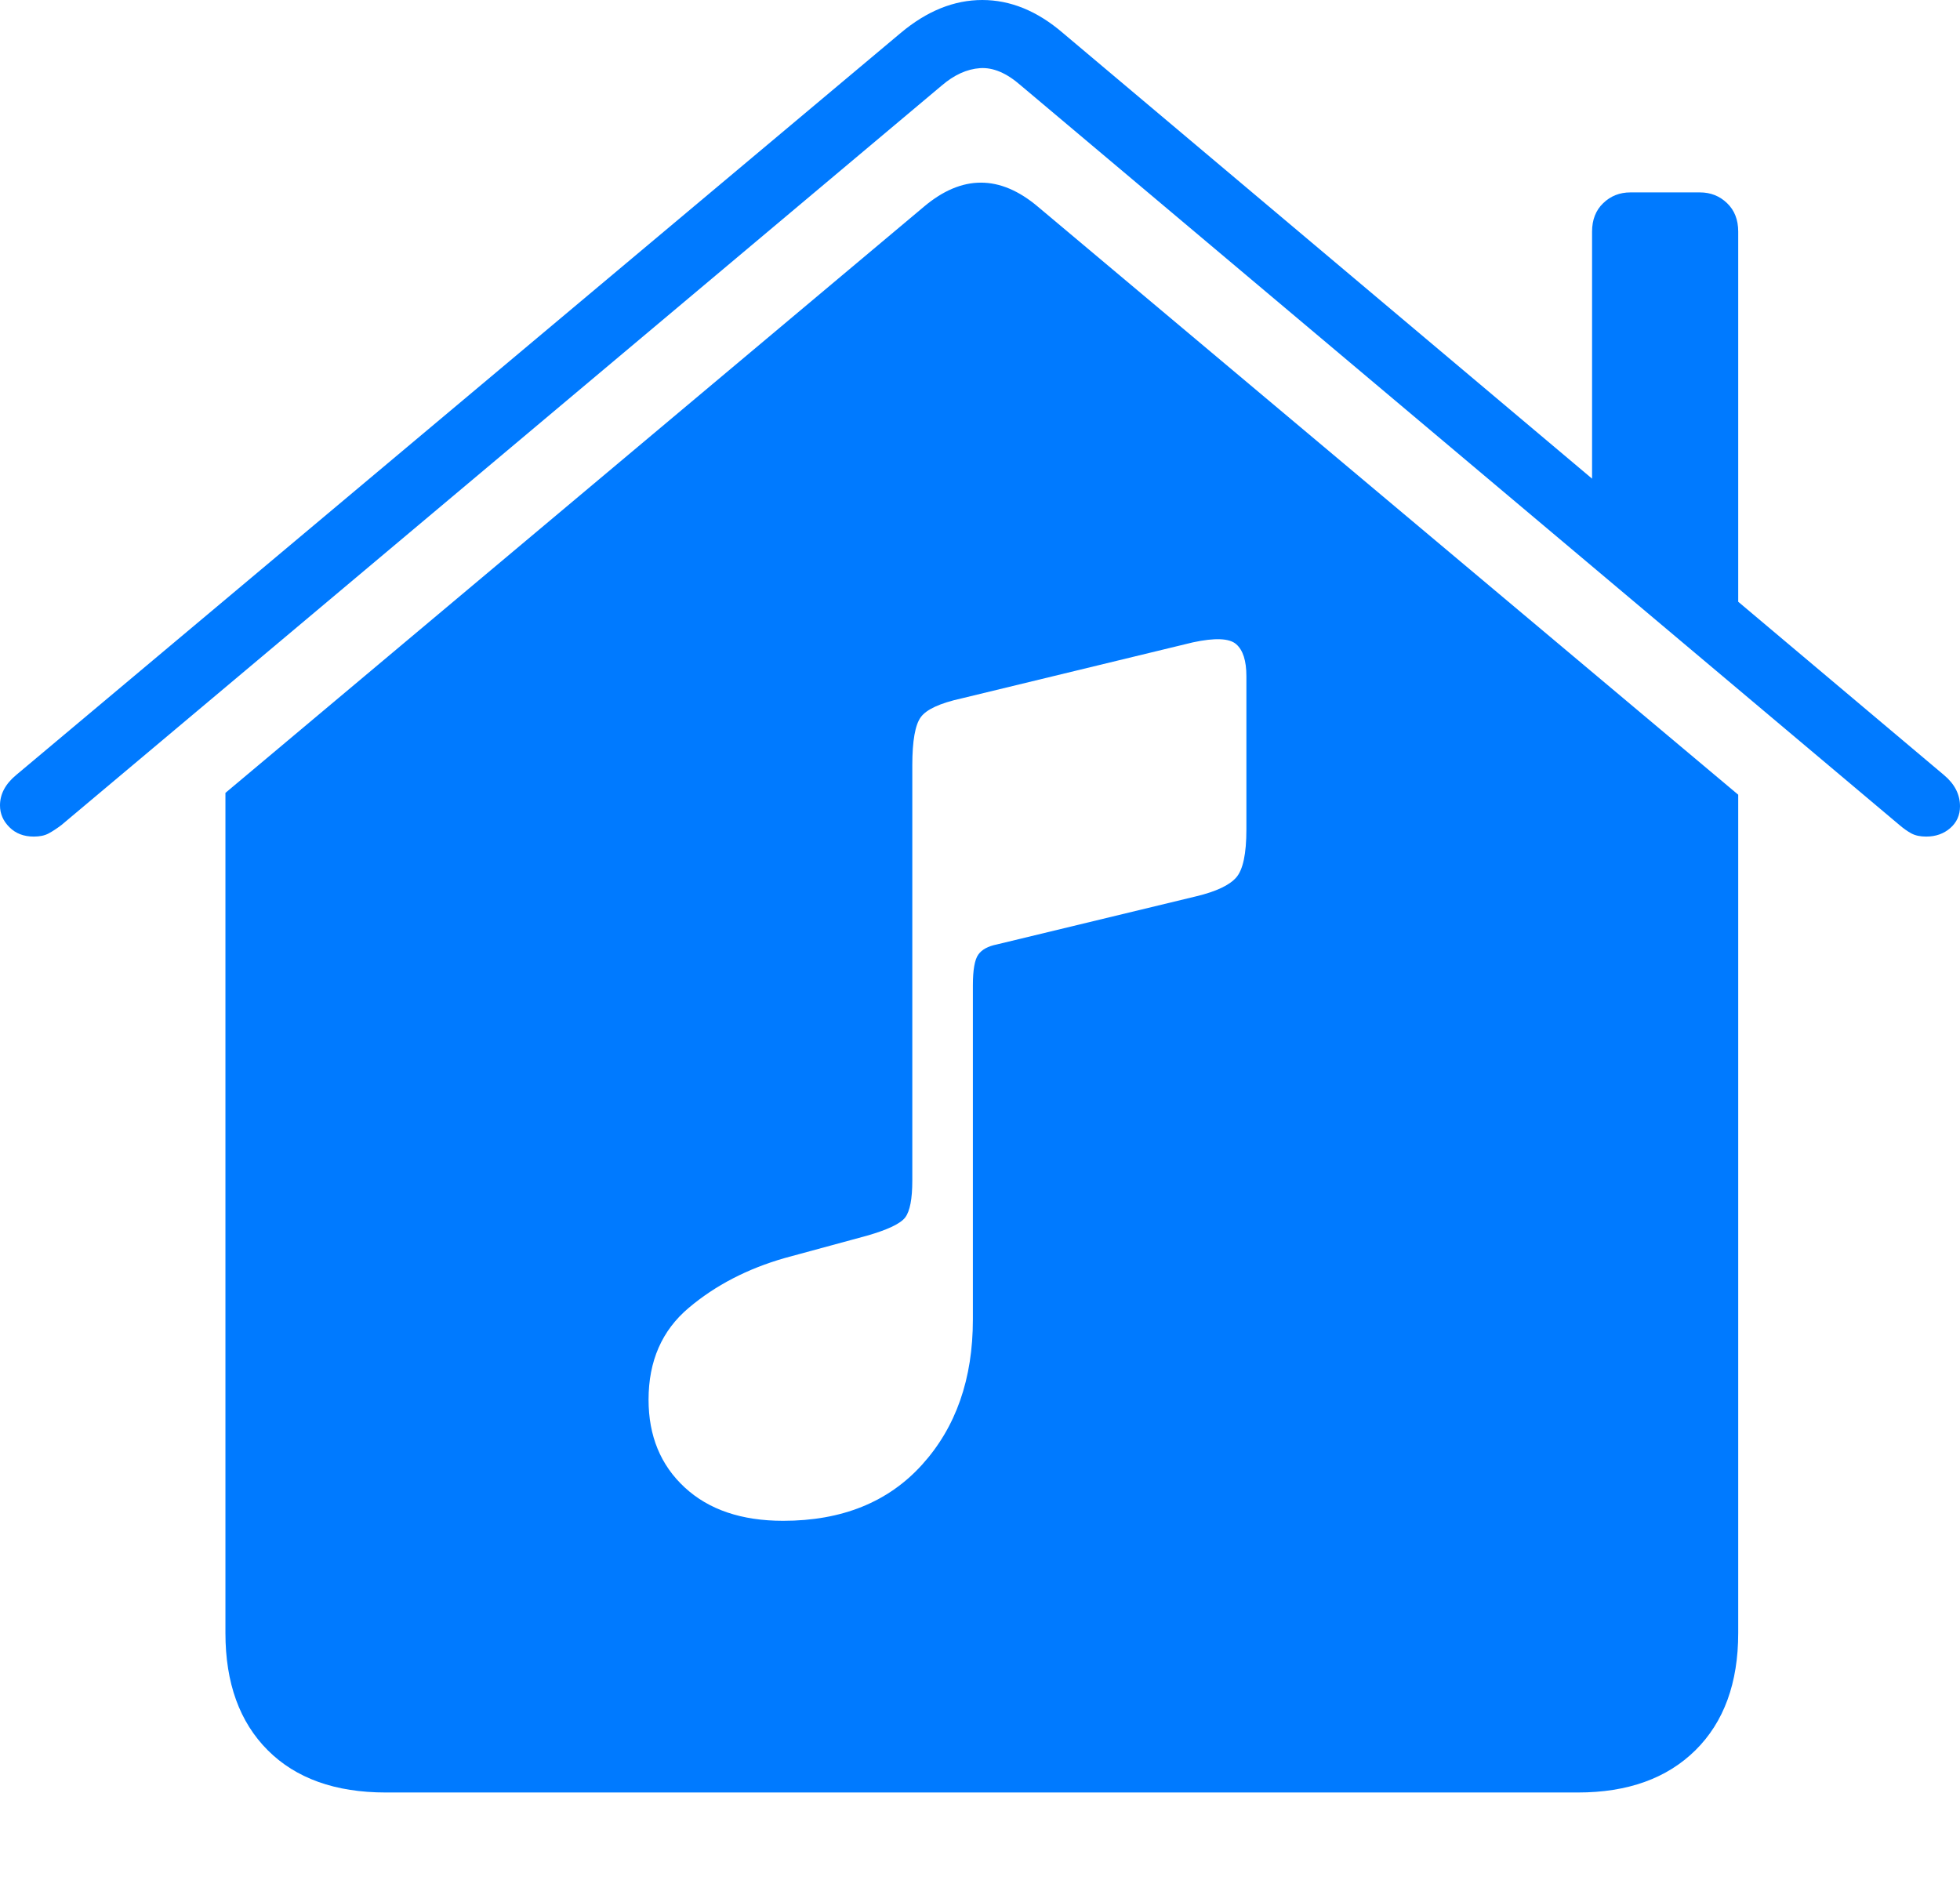 <?xml version="1.0" encoding="UTF-8"?>
<!--Generator: Apple Native CoreSVG 175-->
<!DOCTYPE svg
PUBLIC "-//W3C//DTD SVG 1.1//EN"
       "http://www.w3.org/Graphics/SVG/1.1/DTD/svg11.dtd">
<svg version="1.1" xmlns="http://www.w3.org/2000/svg" xmlns:xlink="http://www.w3.org/1999/xlink" width="21.484" height="20.732">
 <g>
  <rect height="20.732" opacity="0" width="21.484" x="0" y="0"/>
  <path d="M2.471 17.9Q2.471 18.721 2.935 19.185Q3.398 19.648 4.229 19.648L17.295 19.648Q18.115 19.648 18.584 19.185Q19.053 18.721 19.053 17.9L19.053 8.711L11.377 2.266Q10.752 1.738 10.127 2.266L2.471 8.691ZM0 8.828Q0 8.965 0.103 9.067Q0.205 9.17 0.371 9.17Q0.469 9.17 0.532 9.136Q0.596 9.102 0.674 9.043L10.322 0.938Q10.527 0.762 10.742 0.747Q10.957 0.732 11.191 0.938L20.82 9.043Q20.889 9.102 20.952 9.136Q21.016 9.17 21.113 9.17Q21.27 9.17 21.377 9.077Q21.484 8.984 21.484 8.838Q21.484 8.643 21.309 8.496L11.65 0.361Q11.23 0 10.767 0Q10.303 0 9.873 0.361L0.176 8.496Q0 8.643 0 8.828ZM17.451 5.635L19.053 6.982L19.053 2.539Q19.053 2.344 18.931 2.227Q18.809 2.109 18.633 2.109L17.871 2.109Q17.695 2.109 17.573 2.227Q17.451 2.344 17.451 2.539ZM13.115 9.824L10.928 10.352Q10.781 10.381 10.723 10.464Q10.664 10.547 10.664 10.801L10.664 14.463Q10.664 15.44 10.107 16.055Q9.551 16.67 8.584 16.67Q7.9 16.67 7.505 16.304Q7.109 15.938 7.109 15.342Q7.109 14.707 7.549 14.336Q7.988 13.965 8.604 13.789L9.502 13.545Q9.844 13.447 9.922 13.345Q10 13.242 10 12.94L10 8.389Q10 7.988 10.093 7.861Q10.185 7.734 10.537 7.656L13.076 7.041Q13.438 6.963 13.55 7.061Q13.662 7.158 13.662 7.412L13.662 9.092Q13.662 9.492 13.55 9.619Q13.438 9.746 13.115 9.824Z" fill="#007aff"/>
 </g>
</svg>
